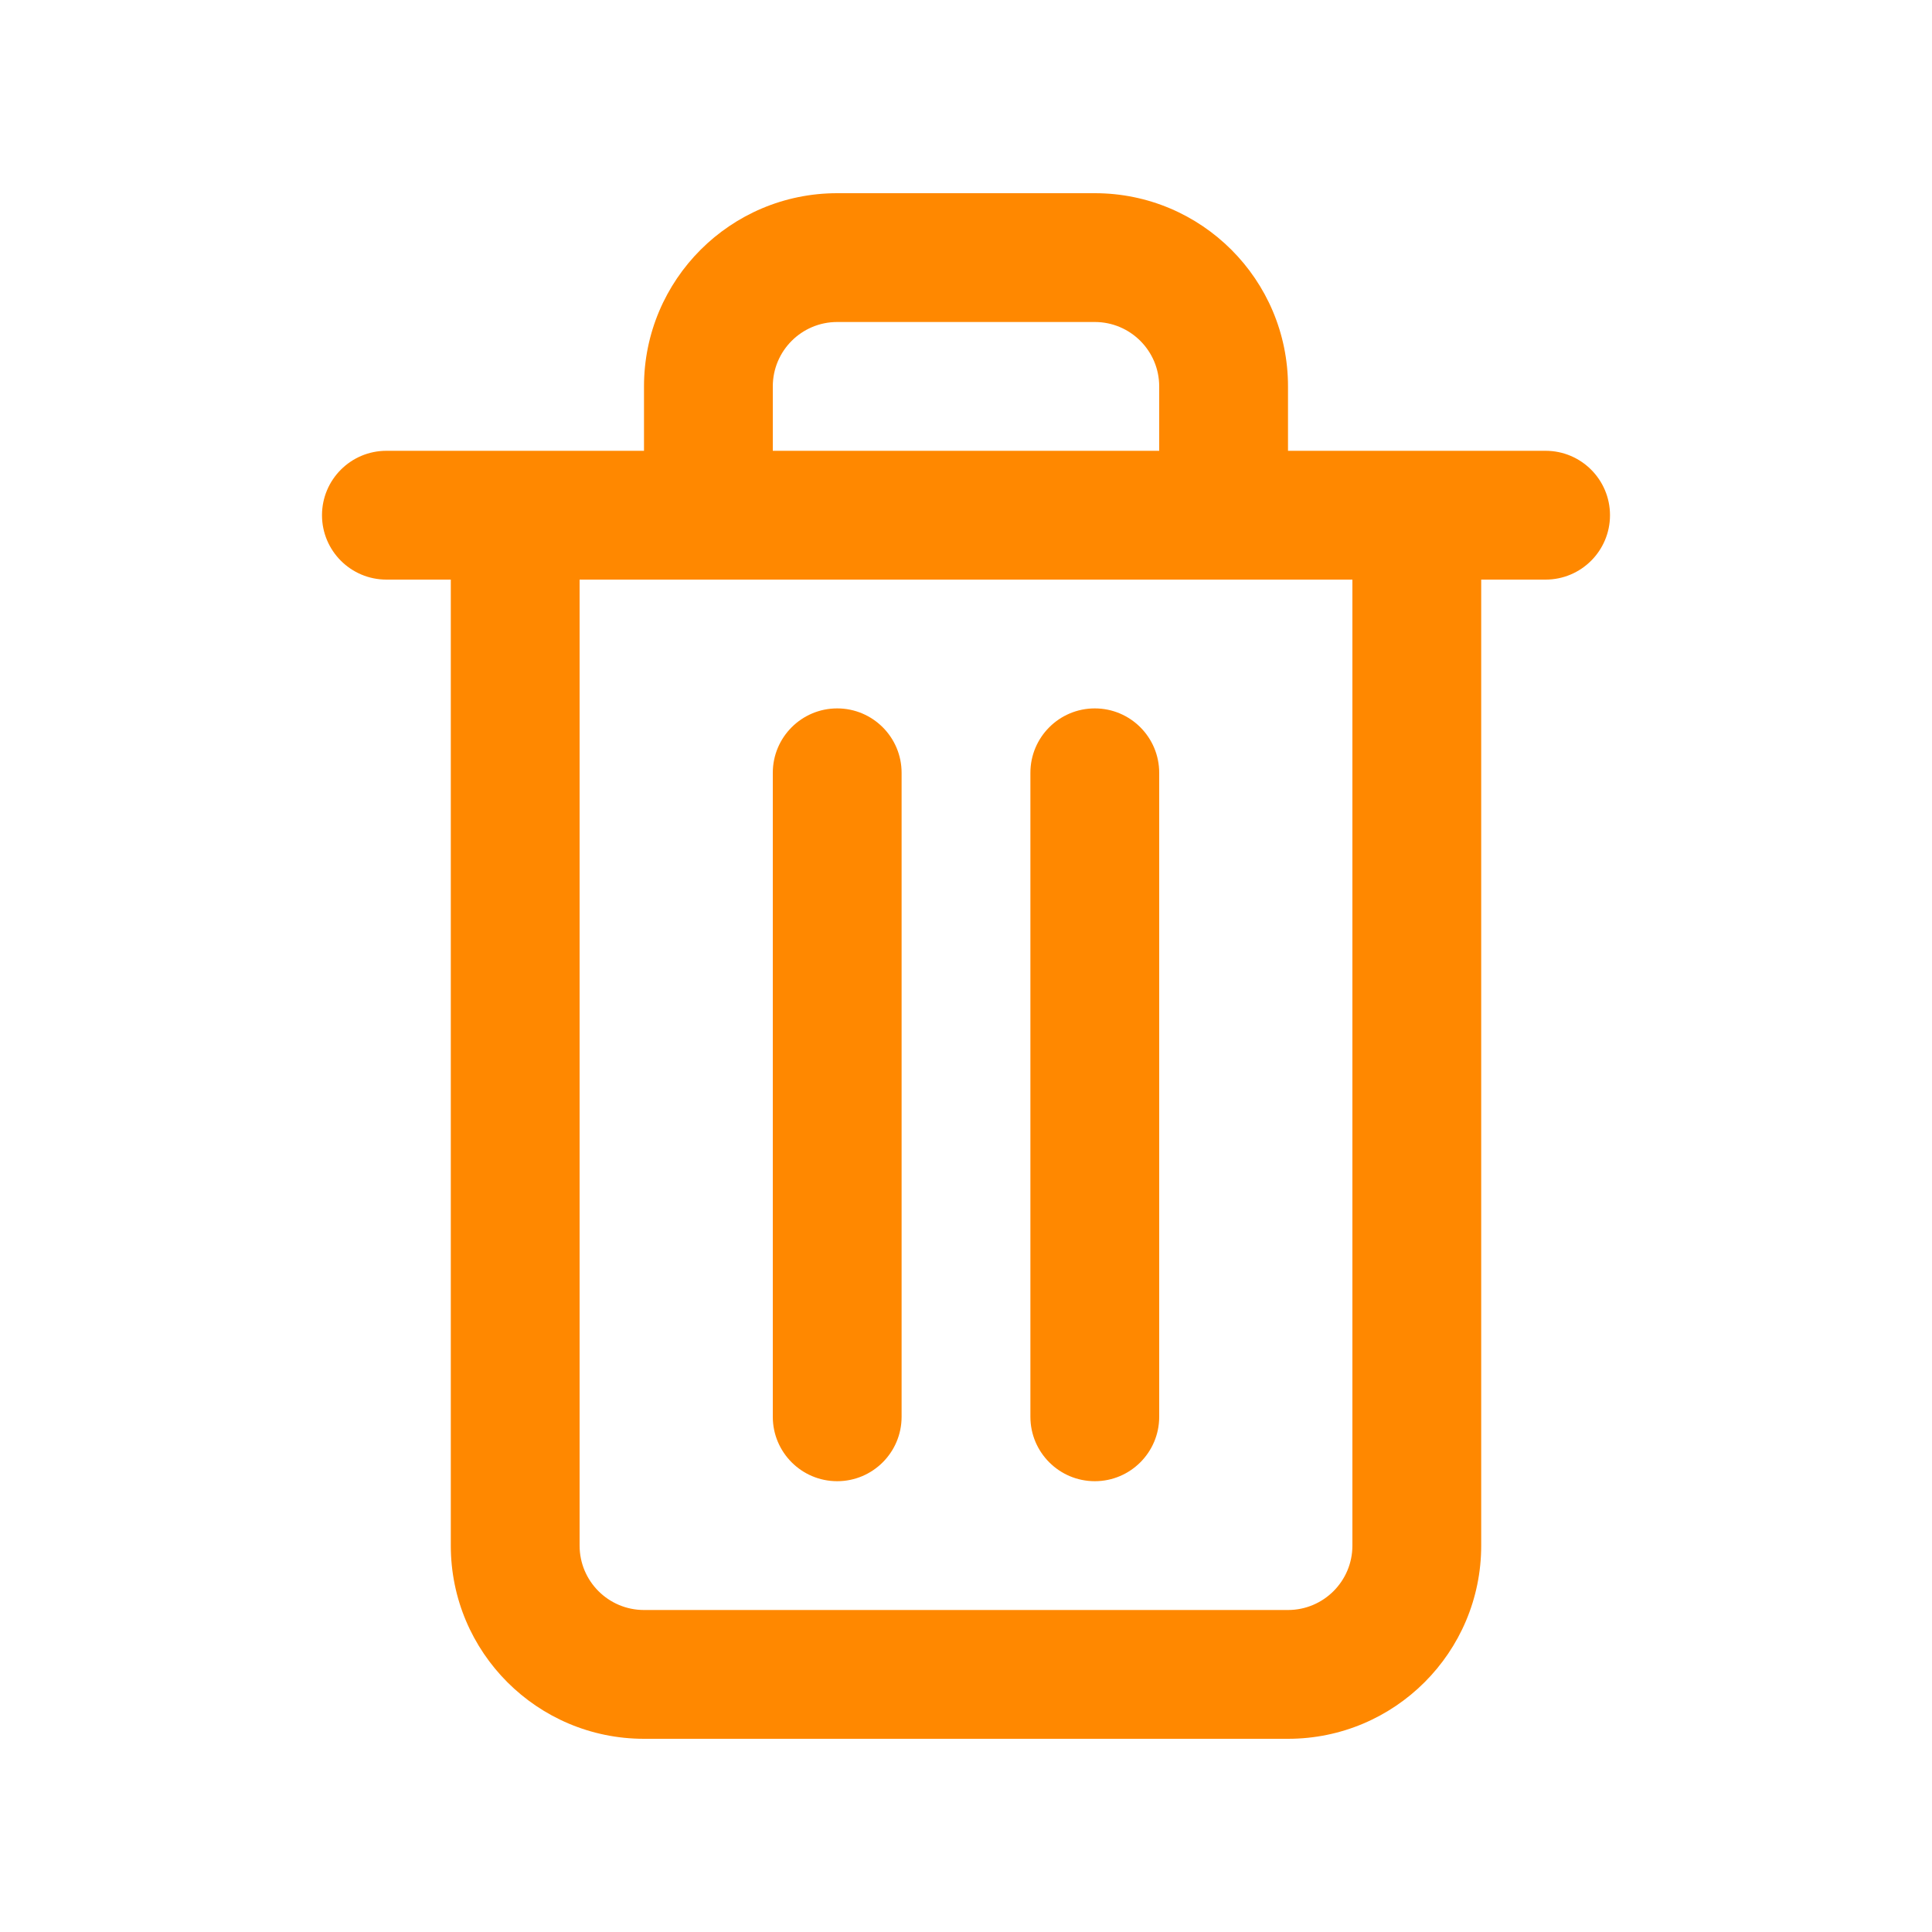 <svg width="30" height="30" viewBox="0 0 30 30" fill="none" xmlns="http://www.w3.org/2000/svg">
<path d="M12 12C12 11.448 12.448 11 13 11C13.552 11 14 11.448 14 12V22C14 22.552 13.552 23 13 23C12.448 23 12 22.552 12 22V12Z" fill="#FF8800"/>
<path d="M17 11C16.448 11 16 11.448 16 12V22C16 22.552 16.448 23 17 23C17.552 23 18 22.552 18 22V12C18 11.448 17.552 11 17 11Z" fill="#FF8800"/>
<path fill-rule="evenodd" clip-rule="evenodd" d="M10 7V6C10 4.343 11.343 3 13 3H17C18.657 3 20 4.343 20 6V7H24C24.552 7 25 7.448 25 8C25 8.552 24.552 9 24 9H23V24C23 25.657 21.657 27 20 27H10C8.343 27 7 25.657 7 24V9H6C5.448 9 5 8.552 5 8C5 7.448 5.448 7 6 7H10ZM13 5H17C17.552 5 18 5.448 18 6V7H12V6C12 5.448 12.448 5 13 5ZM9 9V24C9 24.552 9.448 25 10 25H20C20.552 25 21 24.552 21 24V9H9Z" fill="#FF8800"/>
</svg>
